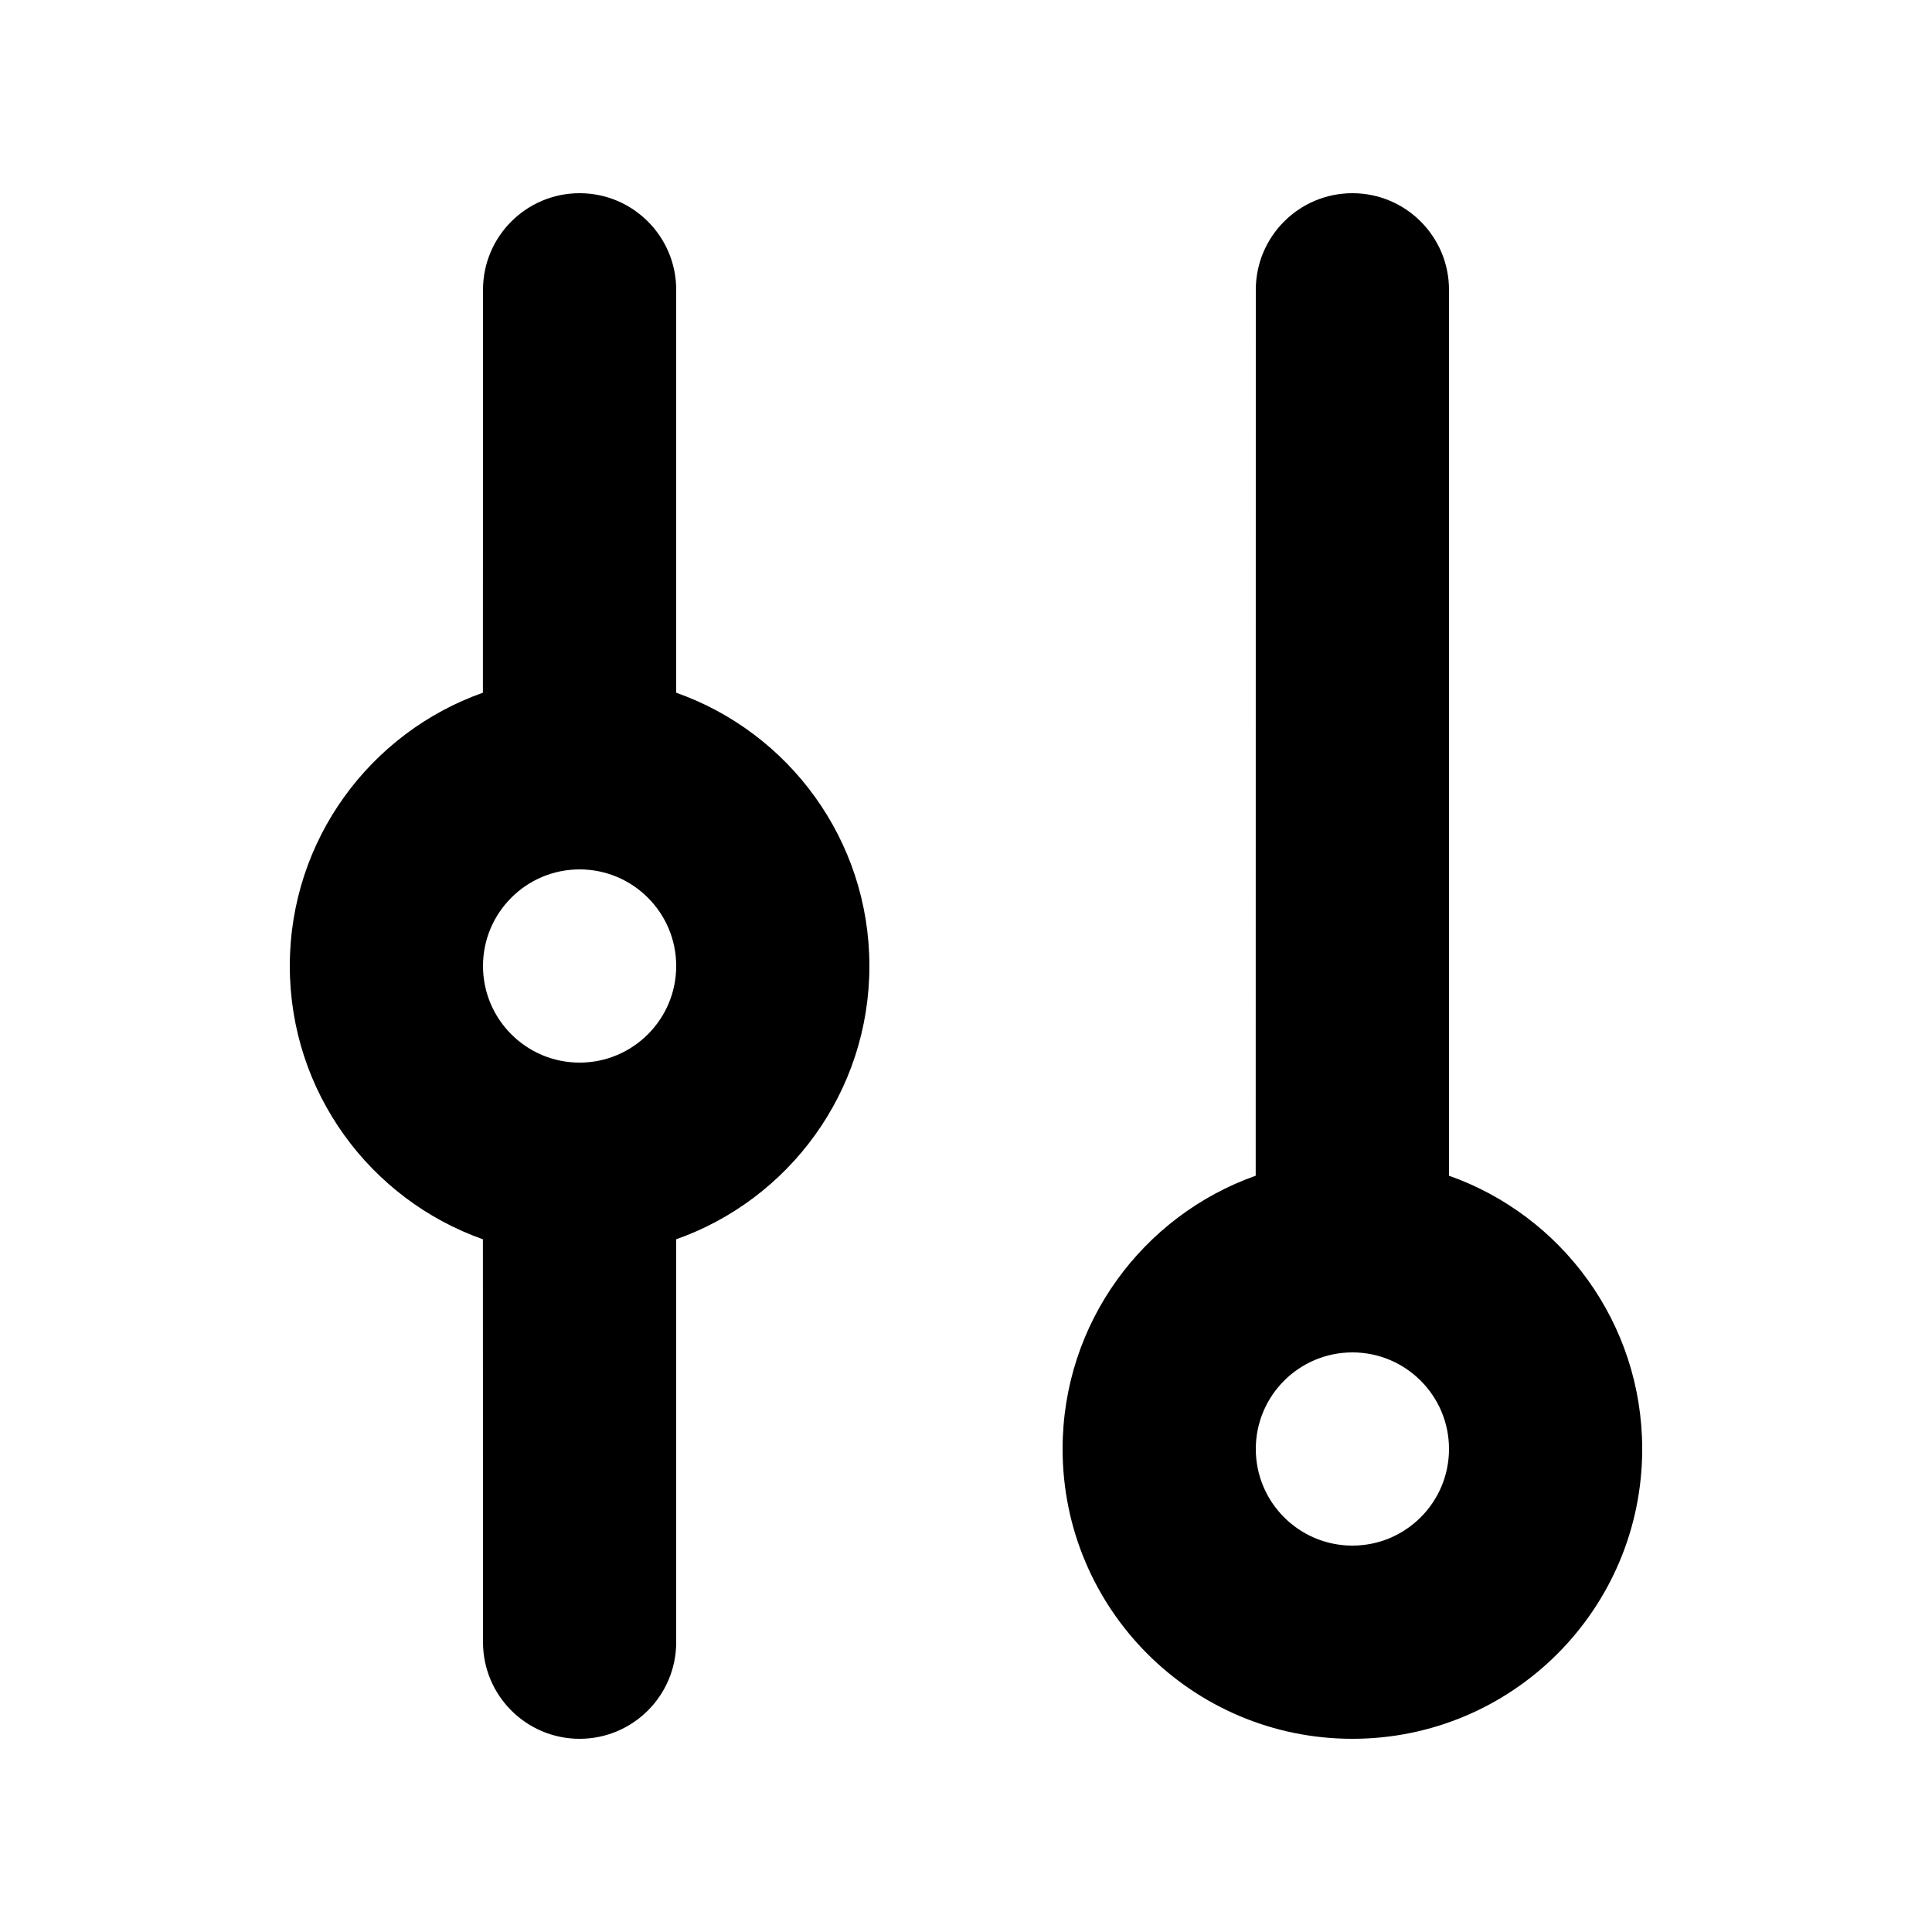 <svg width="20" height="20" viewBox="0 0 20 20" fill="none" xmlns="http://www.w3.org/2000/svg">
<path fill-rule="evenodd" clip-rule="evenodd" d="M9 10C9 11.306 8.165 12.418 7 12.829L7 17C7 17.552 6.552 18 6 18C5.448 18 5 17.552 5 17L4.999 12.829C3.834 12.417 3 11.306 3 10C3 8.694 3.834 7.583 4.999 7.171L5 3C5 2.448 5.448 2 6 2C6.552 2 7 2.448 7 3L7 7.171C8.165 7.582 9 8.694 9 10ZM7 10C7 9.448 6.552 9 6 9C5.448 9 5 9.448 5 10C5 10.552 5.448 11 6 11C6.552 11 7 10.552 7 10ZM17 15C17 16.657 15.657 18 14 18C12.343 18 11 16.657 11 15C11 13.694 11.834 12.583 12.999 12.171L13 3C13 2.448 13.448 2 14 2C14.552 2 15 2.448 15 3L15 12.171C16.165 12.582 17 13.694 17 15ZM15 15C15 14.448 14.552 14 14 14C13.448 14 13 14.448 13 15C13 15.552 13.448 16 14 16C14.552 16 15 15.552 15 15Z" fill="black"/>
</svg>
